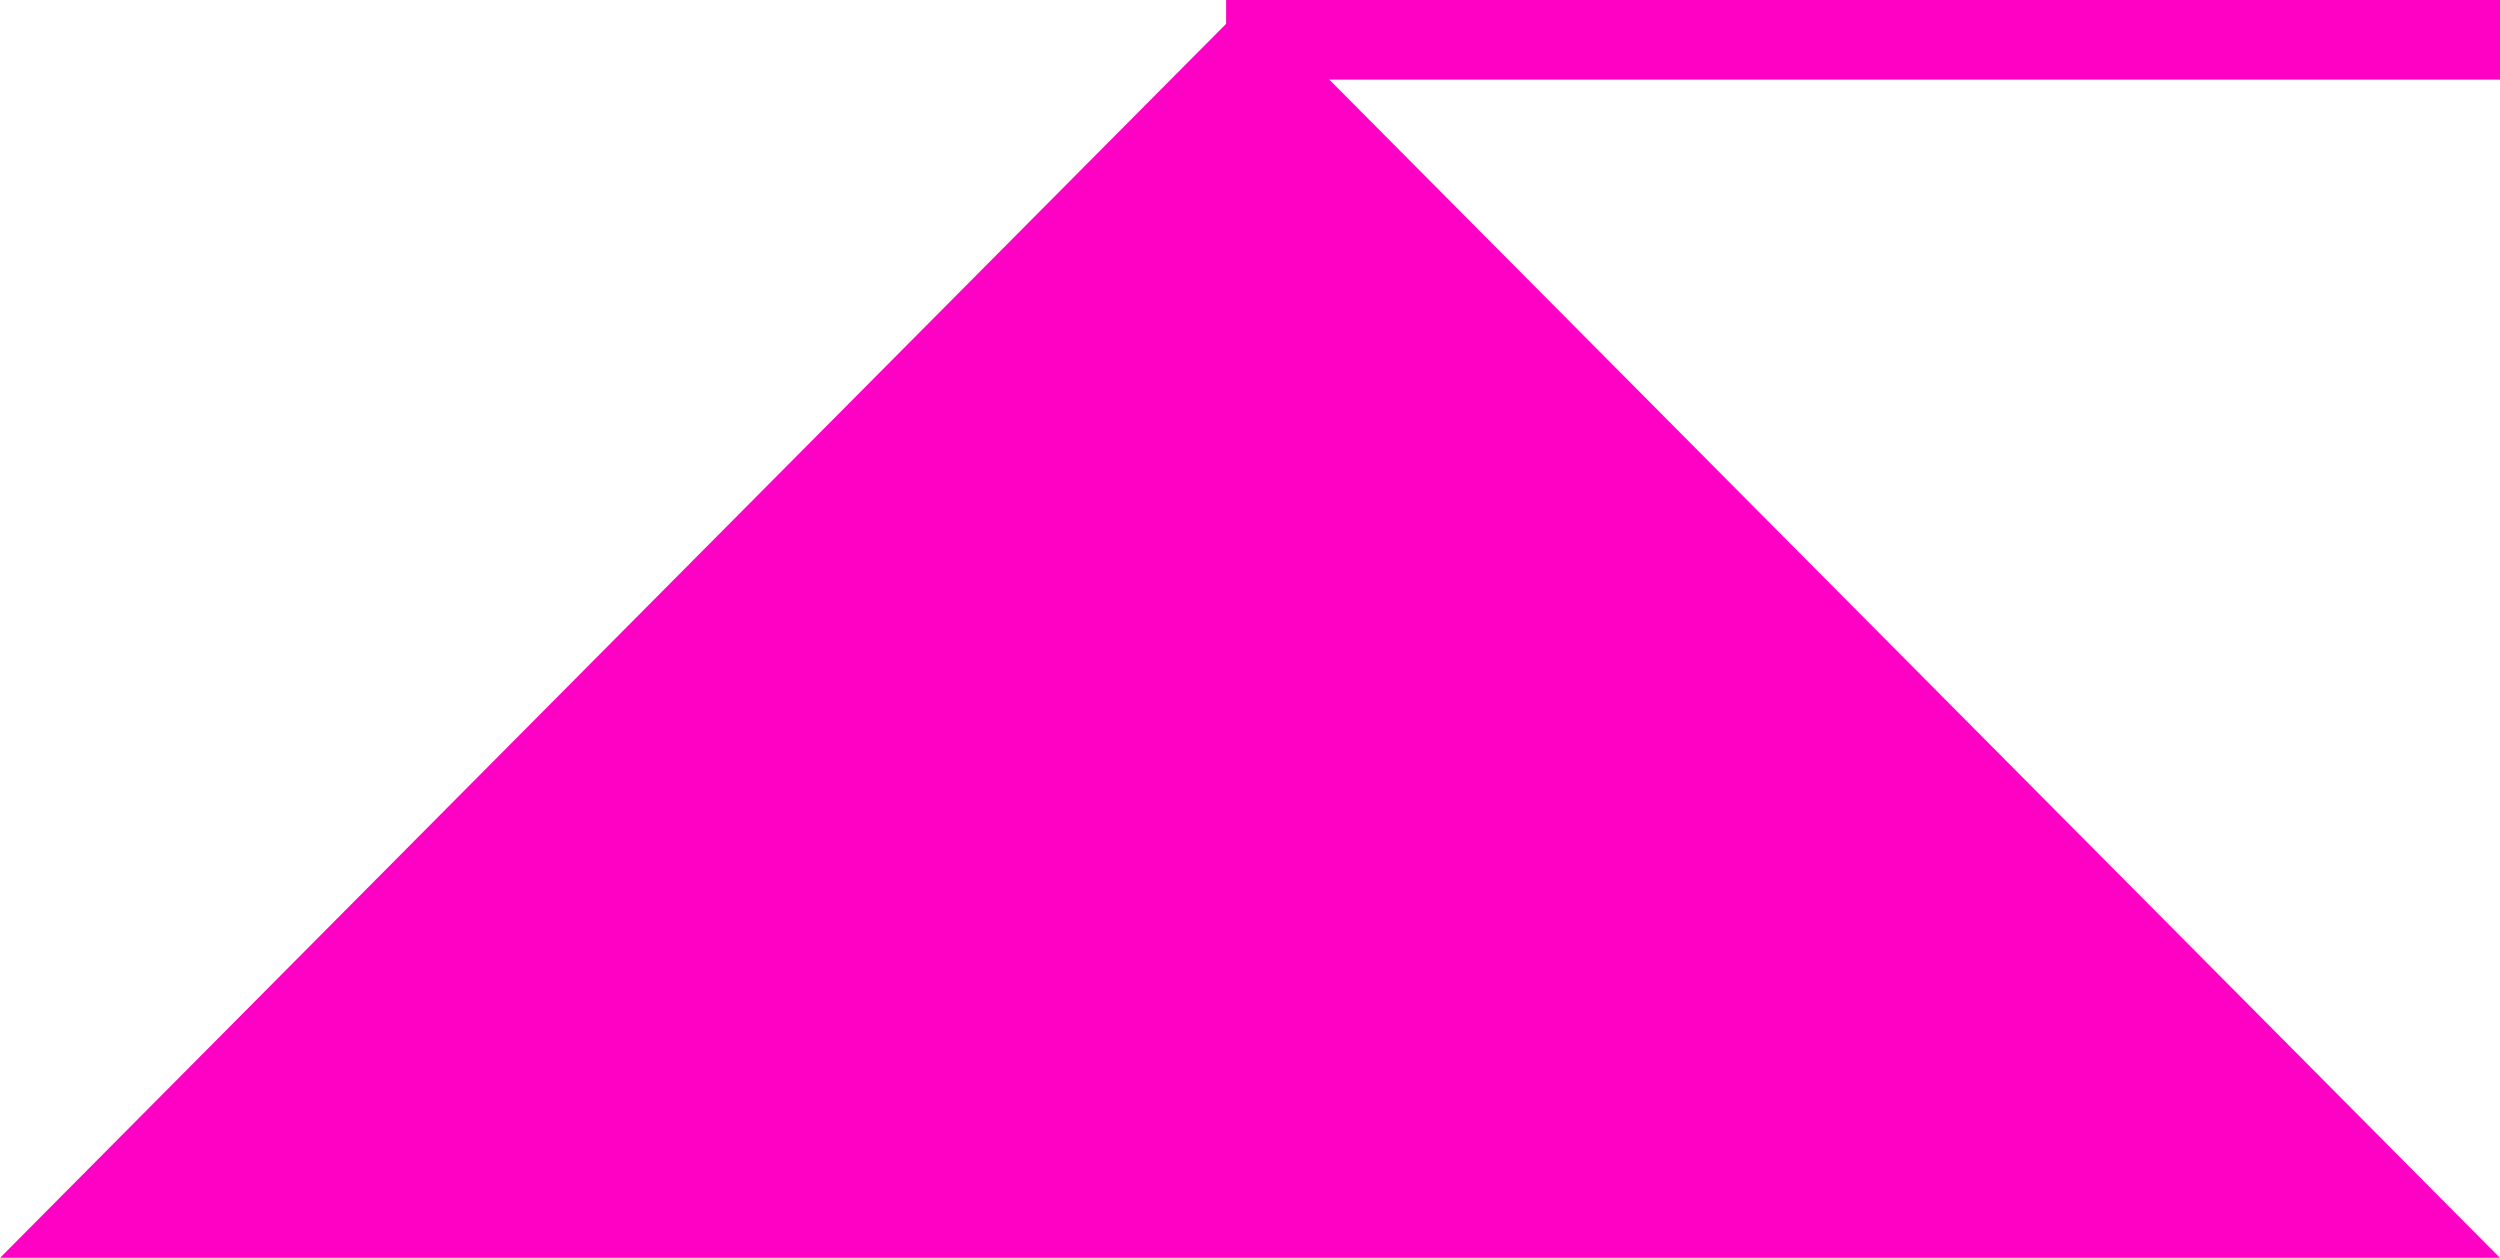 <svg xmlns="http://www.w3.org/2000/svg" width="157" height="79" viewBox="0 0 157 79">
  <defs>
    <style>
      .cls-1 {
        fill: #ff00c5;
      }

      .cls-1, .cls-2 {
        fill-rule: evenodd;
      }

      .cls-2 {
        fill: none;
        stroke: #ff00c5;
        stroke-width: 6px;
      }
    </style>
  </defs>
  <path id="Polygon_1" data-name="Polygon 1" class="cls-1" d="M78.5-.014l78.49,79H0.01Z"/>
  <path class="cls-2" d="M80,2V1h77V2H80Z"/>
</svg>
